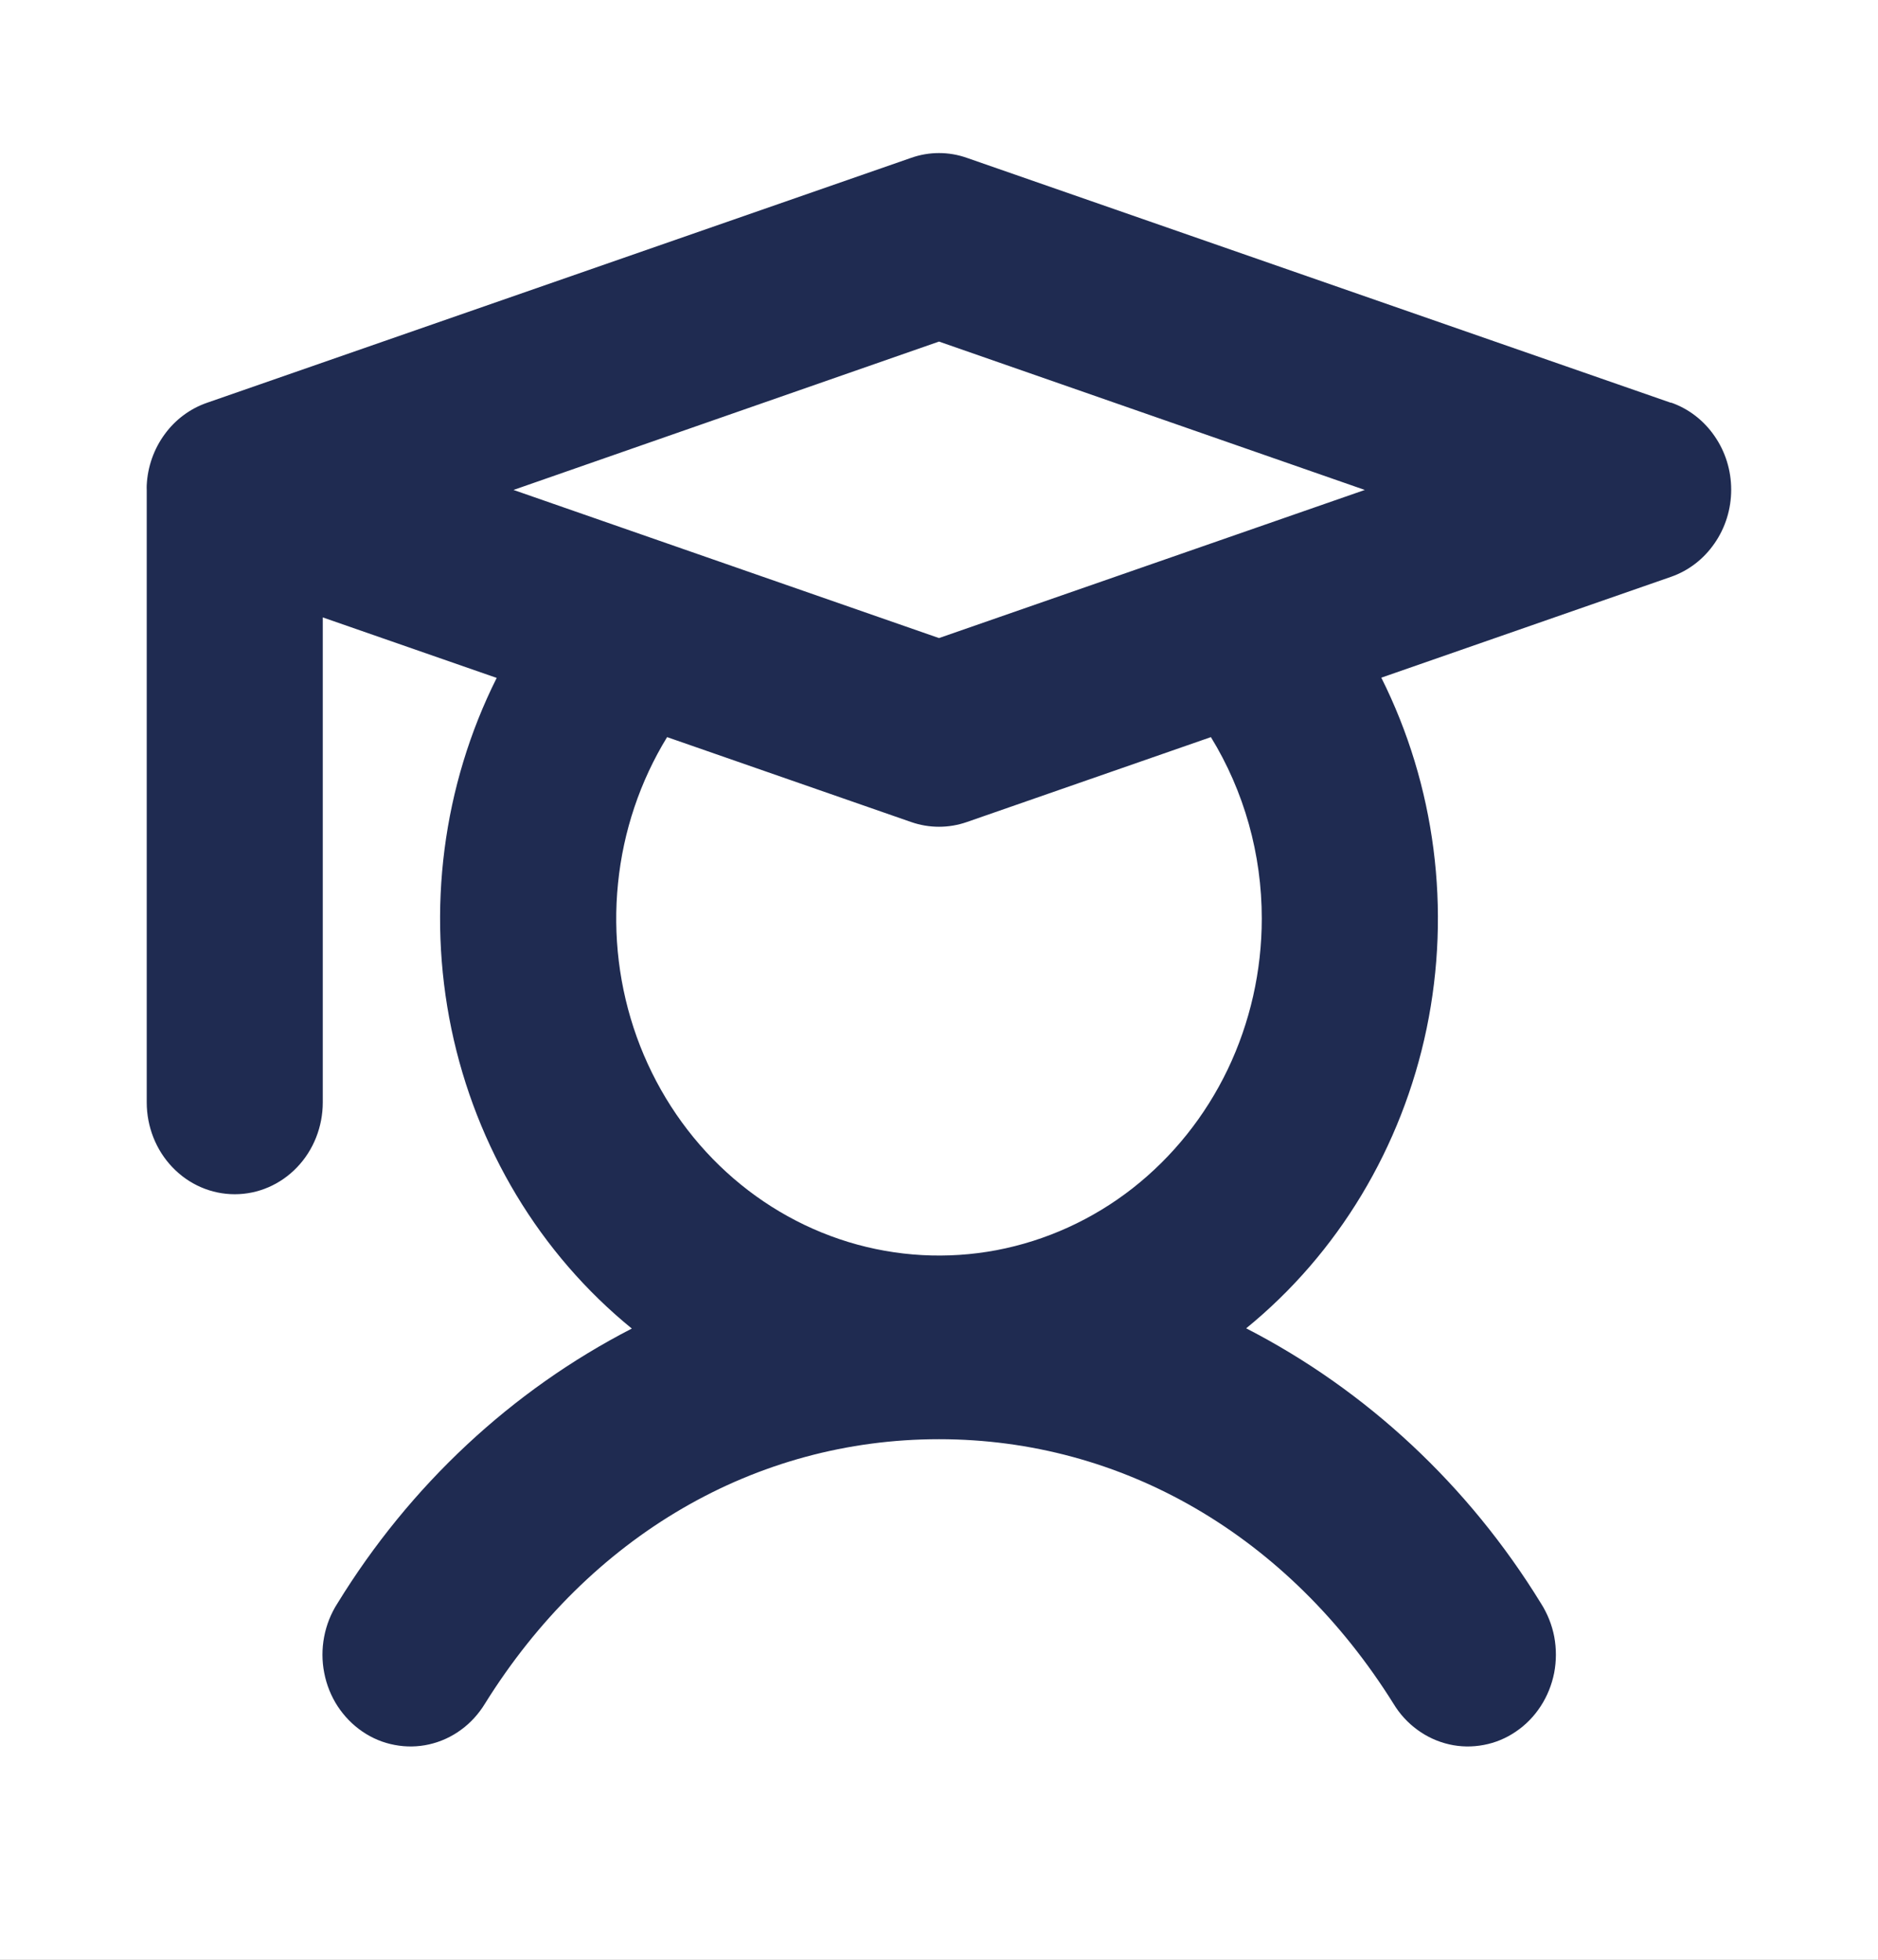 <svg width="23" height="24" viewBox="0 0 23 24" fill="none" xmlns="http://www.w3.org/2000/svg">
    <rect x="0" y="0" width="23" height="24" fill="#808080" stroke="none"/>
    <circle cx="11.5" cy="12.5" r="22.5" fill="white" />
    <path
        d="M20.465 4.933L11.841 1.933C11.62 1.855 11.38 1.855 11.159 1.933L2.534 4.933C2.329 5.004 2.148 5.138 2.017 5.318C1.885 5.498 1.808 5.715 1.797 5.941C1.796 5.961 1.796 5.98 1.797 6V13.5C1.797 13.798 1.91 14.085 2.113 14.296C2.315 14.507 2.589 14.625 2.875 14.625C3.161 14.625 3.435 14.507 3.637 14.296C3.84 14.085 3.953 13.798 3.953 13.5V7.561L6.083 8.302C5.422 9.622 5.226 11.143 5.528 12.599C5.831 14.055 6.613 15.354 7.738 16.27C6.265 17.028 5.019 18.192 4.133 19.635C4.053 19.759 3.998 19.898 3.97 20.044C3.942 20.19 3.942 20.341 3.971 20.487C3.999 20.633 4.055 20.772 4.135 20.895C4.216 21.018 4.319 21.124 4.438 21.205C4.558 21.287 4.692 21.343 4.833 21.369C4.973 21.396 5.117 21.394 5.257 21.362C5.397 21.33 5.529 21.27 5.646 21.184C5.763 21.099 5.862 20.99 5.939 20.864C7.221 18.805 9.254 17.625 11.5 17.625C13.746 17.625 15.779 18.805 17.066 20.864C17.142 20.99 17.242 21.099 17.359 21.184C17.476 21.27 17.608 21.33 17.748 21.362C17.887 21.394 18.031 21.396 18.172 21.369C18.312 21.343 18.447 21.287 18.566 21.205C18.686 21.124 18.789 21.018 18.869 20.895C18.949 20.772 19.005 20.633 19.034 20.487C19.062 20.341 19.062 20.19 19.035 20.044C19.007 19.898 18.951 19.759 18.872 19.635C17.985 18.19 16.737 17.026 15.262 16.267C16.387 15.351 17.169 14.052 17.472 12.596C17.774 11.14 17.578 9.619 16.917 8.299L20.465 7.064C20.68 6.989 20.866 6.846 20.998 6.654C21.131 6.463 21.202 6.233 21.202 5.997C21.202 5.761 21.131 5.531 20.998 5.34C20.866 5.148 20.68 5.005 20.465 4.93V4.933ZM11.5 4.183L16.715 6L11.5 7.814L6.289 6L11.5 4.183ZM15.453 11.25C15.453 11.891 15.31 12.523 15.036 13.096C14.761 13.669 14.362 14.167 13.871 14.552C13.38 14.936 12.809 15.195 12.205 15.31C11.601 15.424 10.98 15.39 10.39 15.21C9.801 15.03 9.26 14.709 8.81 14.273C8.36 13.837 8.014 13.298 7.798 12.698C7.583 12.098 7.504 11.454 7.569 10.817C7.633 10.18 7.839 9.567 8.17 9.027L11.159 10.067C11.38 10.144 11.62 10.144 11.841 10.067L14.83 9.027C15.237 9.69 15.454 10.462 15.453 11.25Z"
        fill="#1F2B51" />
</svg>